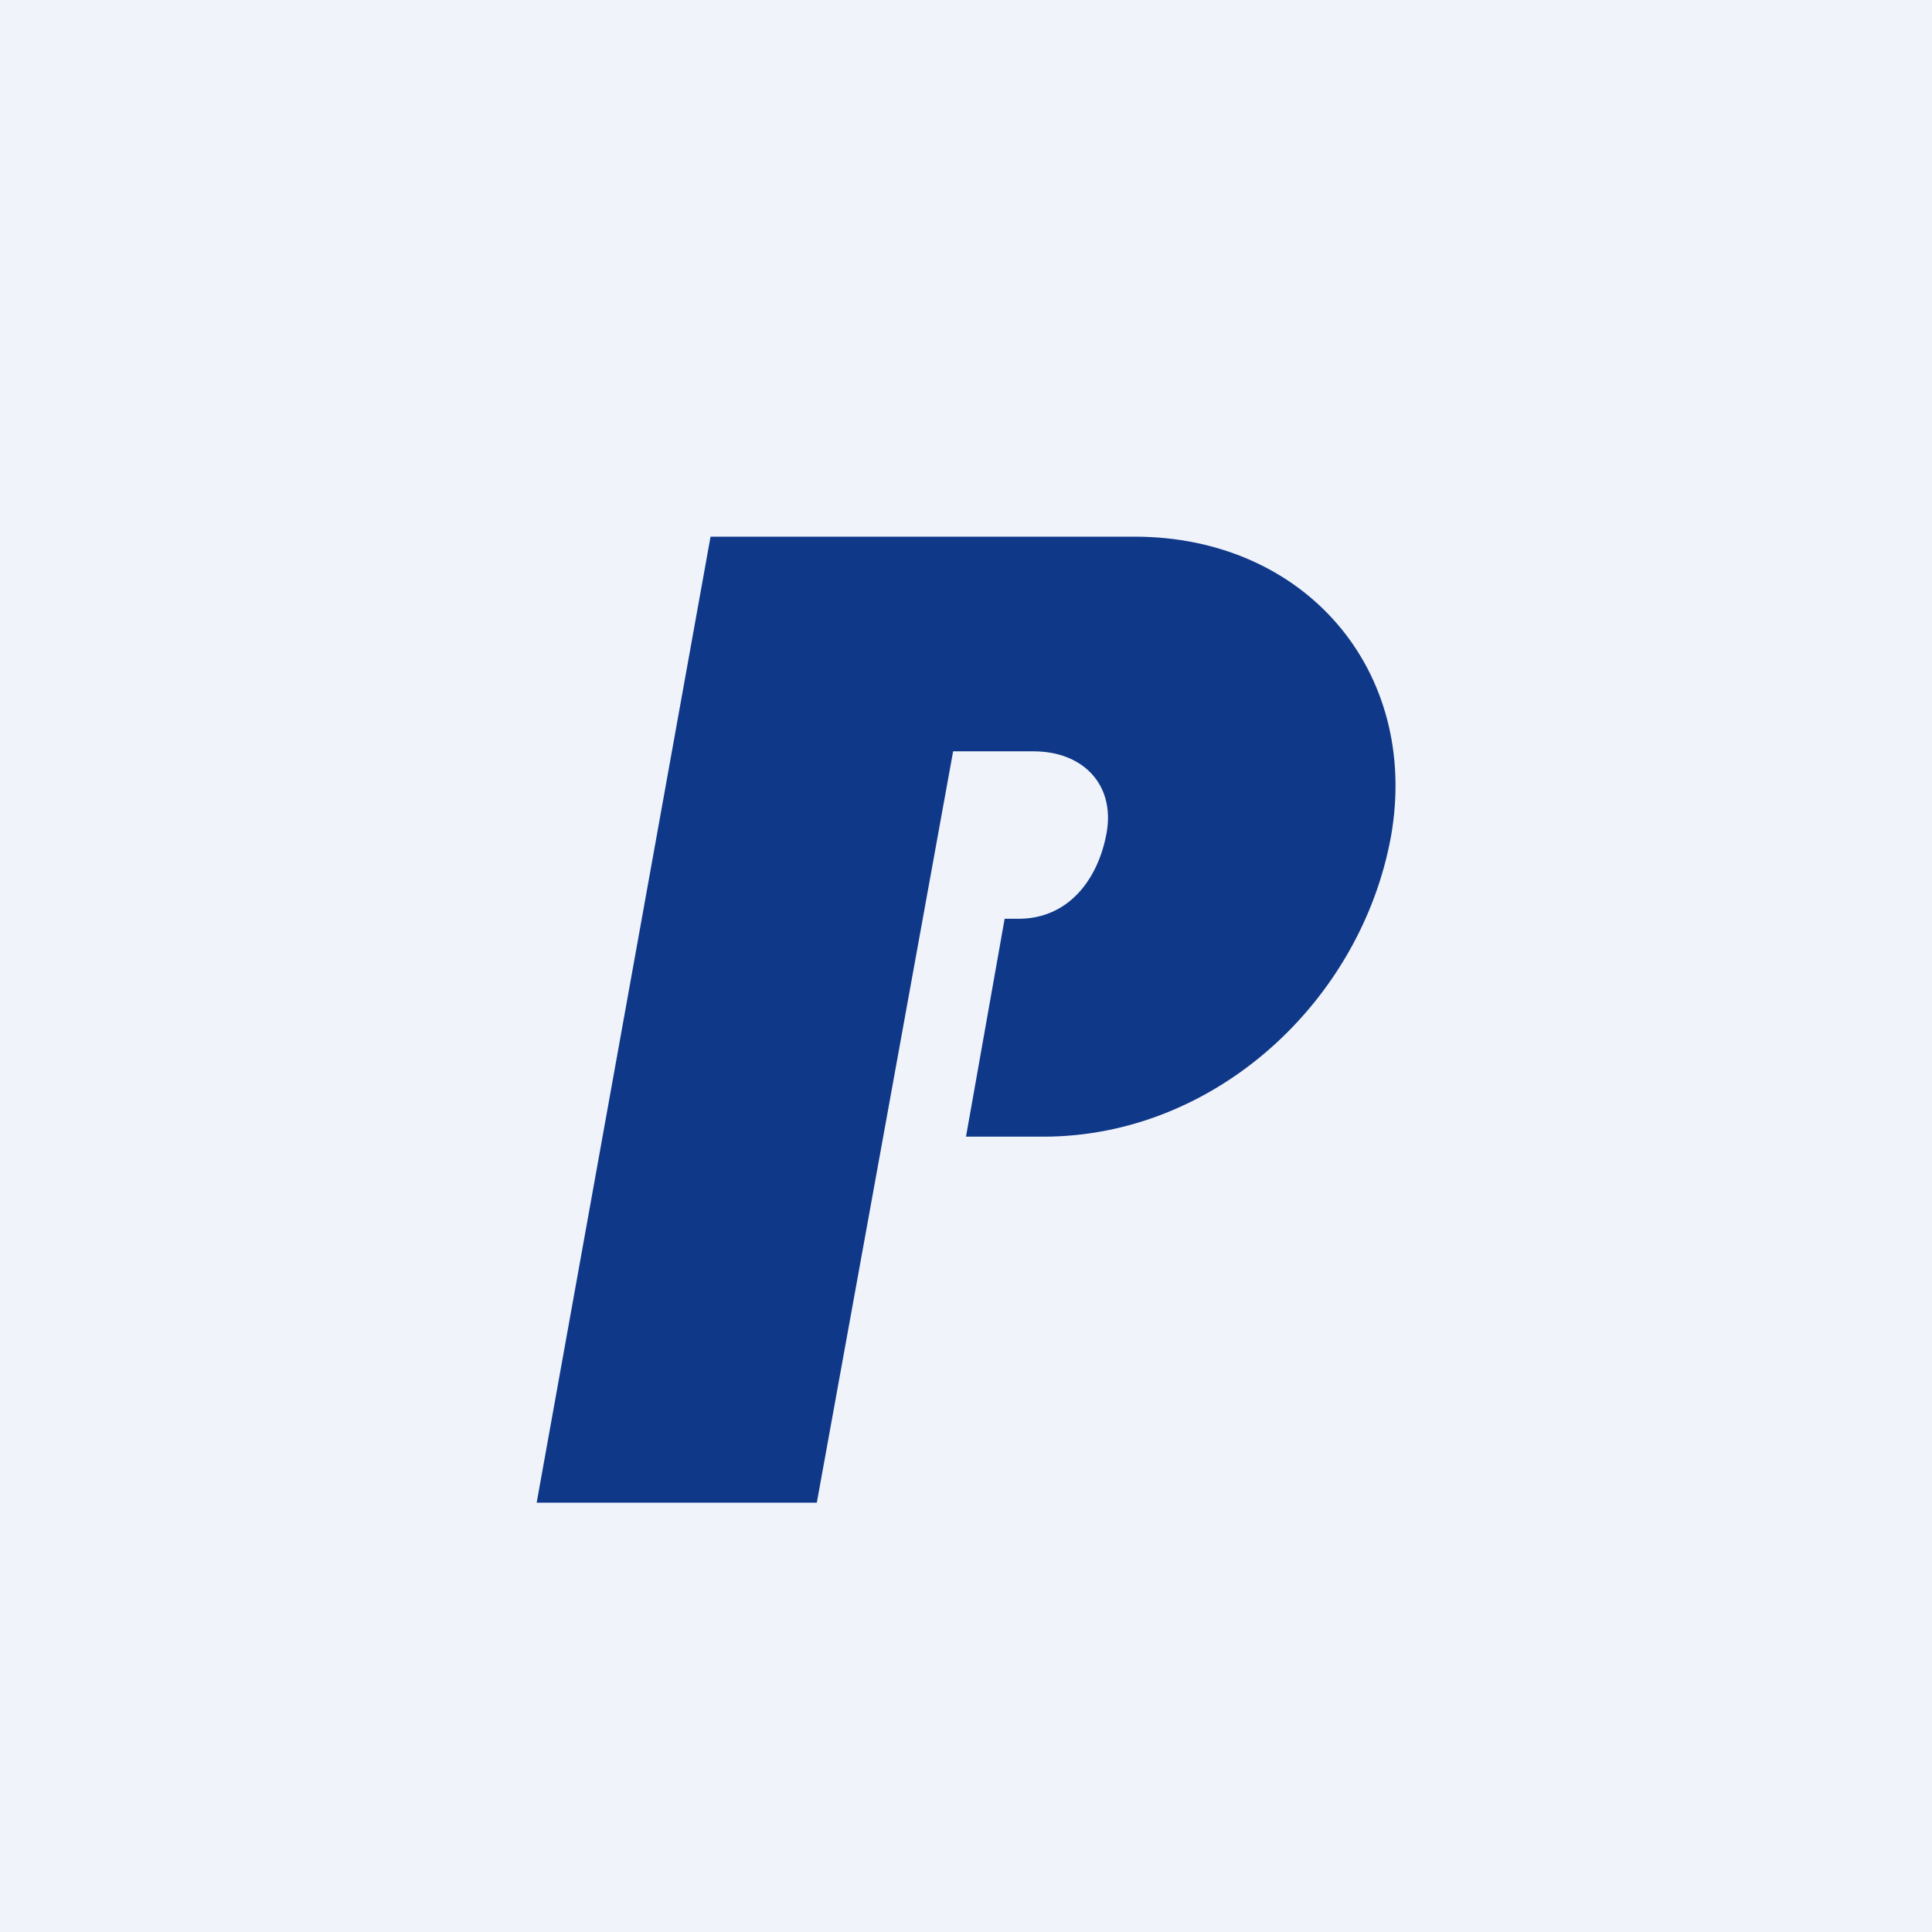 <!-- by TradingView --><svg width="18" height="18" viewBox="0 0 18 18" xmlns="http://www.w3.org/2000/svg"><path fill="#F0F3FA" d="M0 0h18v18H0z"/><path d="M6.62 5 5 14h2.61l1.27-7h.75c.46 0 .76.31.68.76-.08.44-.36.8-.82.8h-.13L9 10.59h.72c1.6 0 2.96-1.26 3.24-2.8.27-1.54-.8-2.79-2.39-2.79H6.62Z" fill="#0F3889"/></svg>
